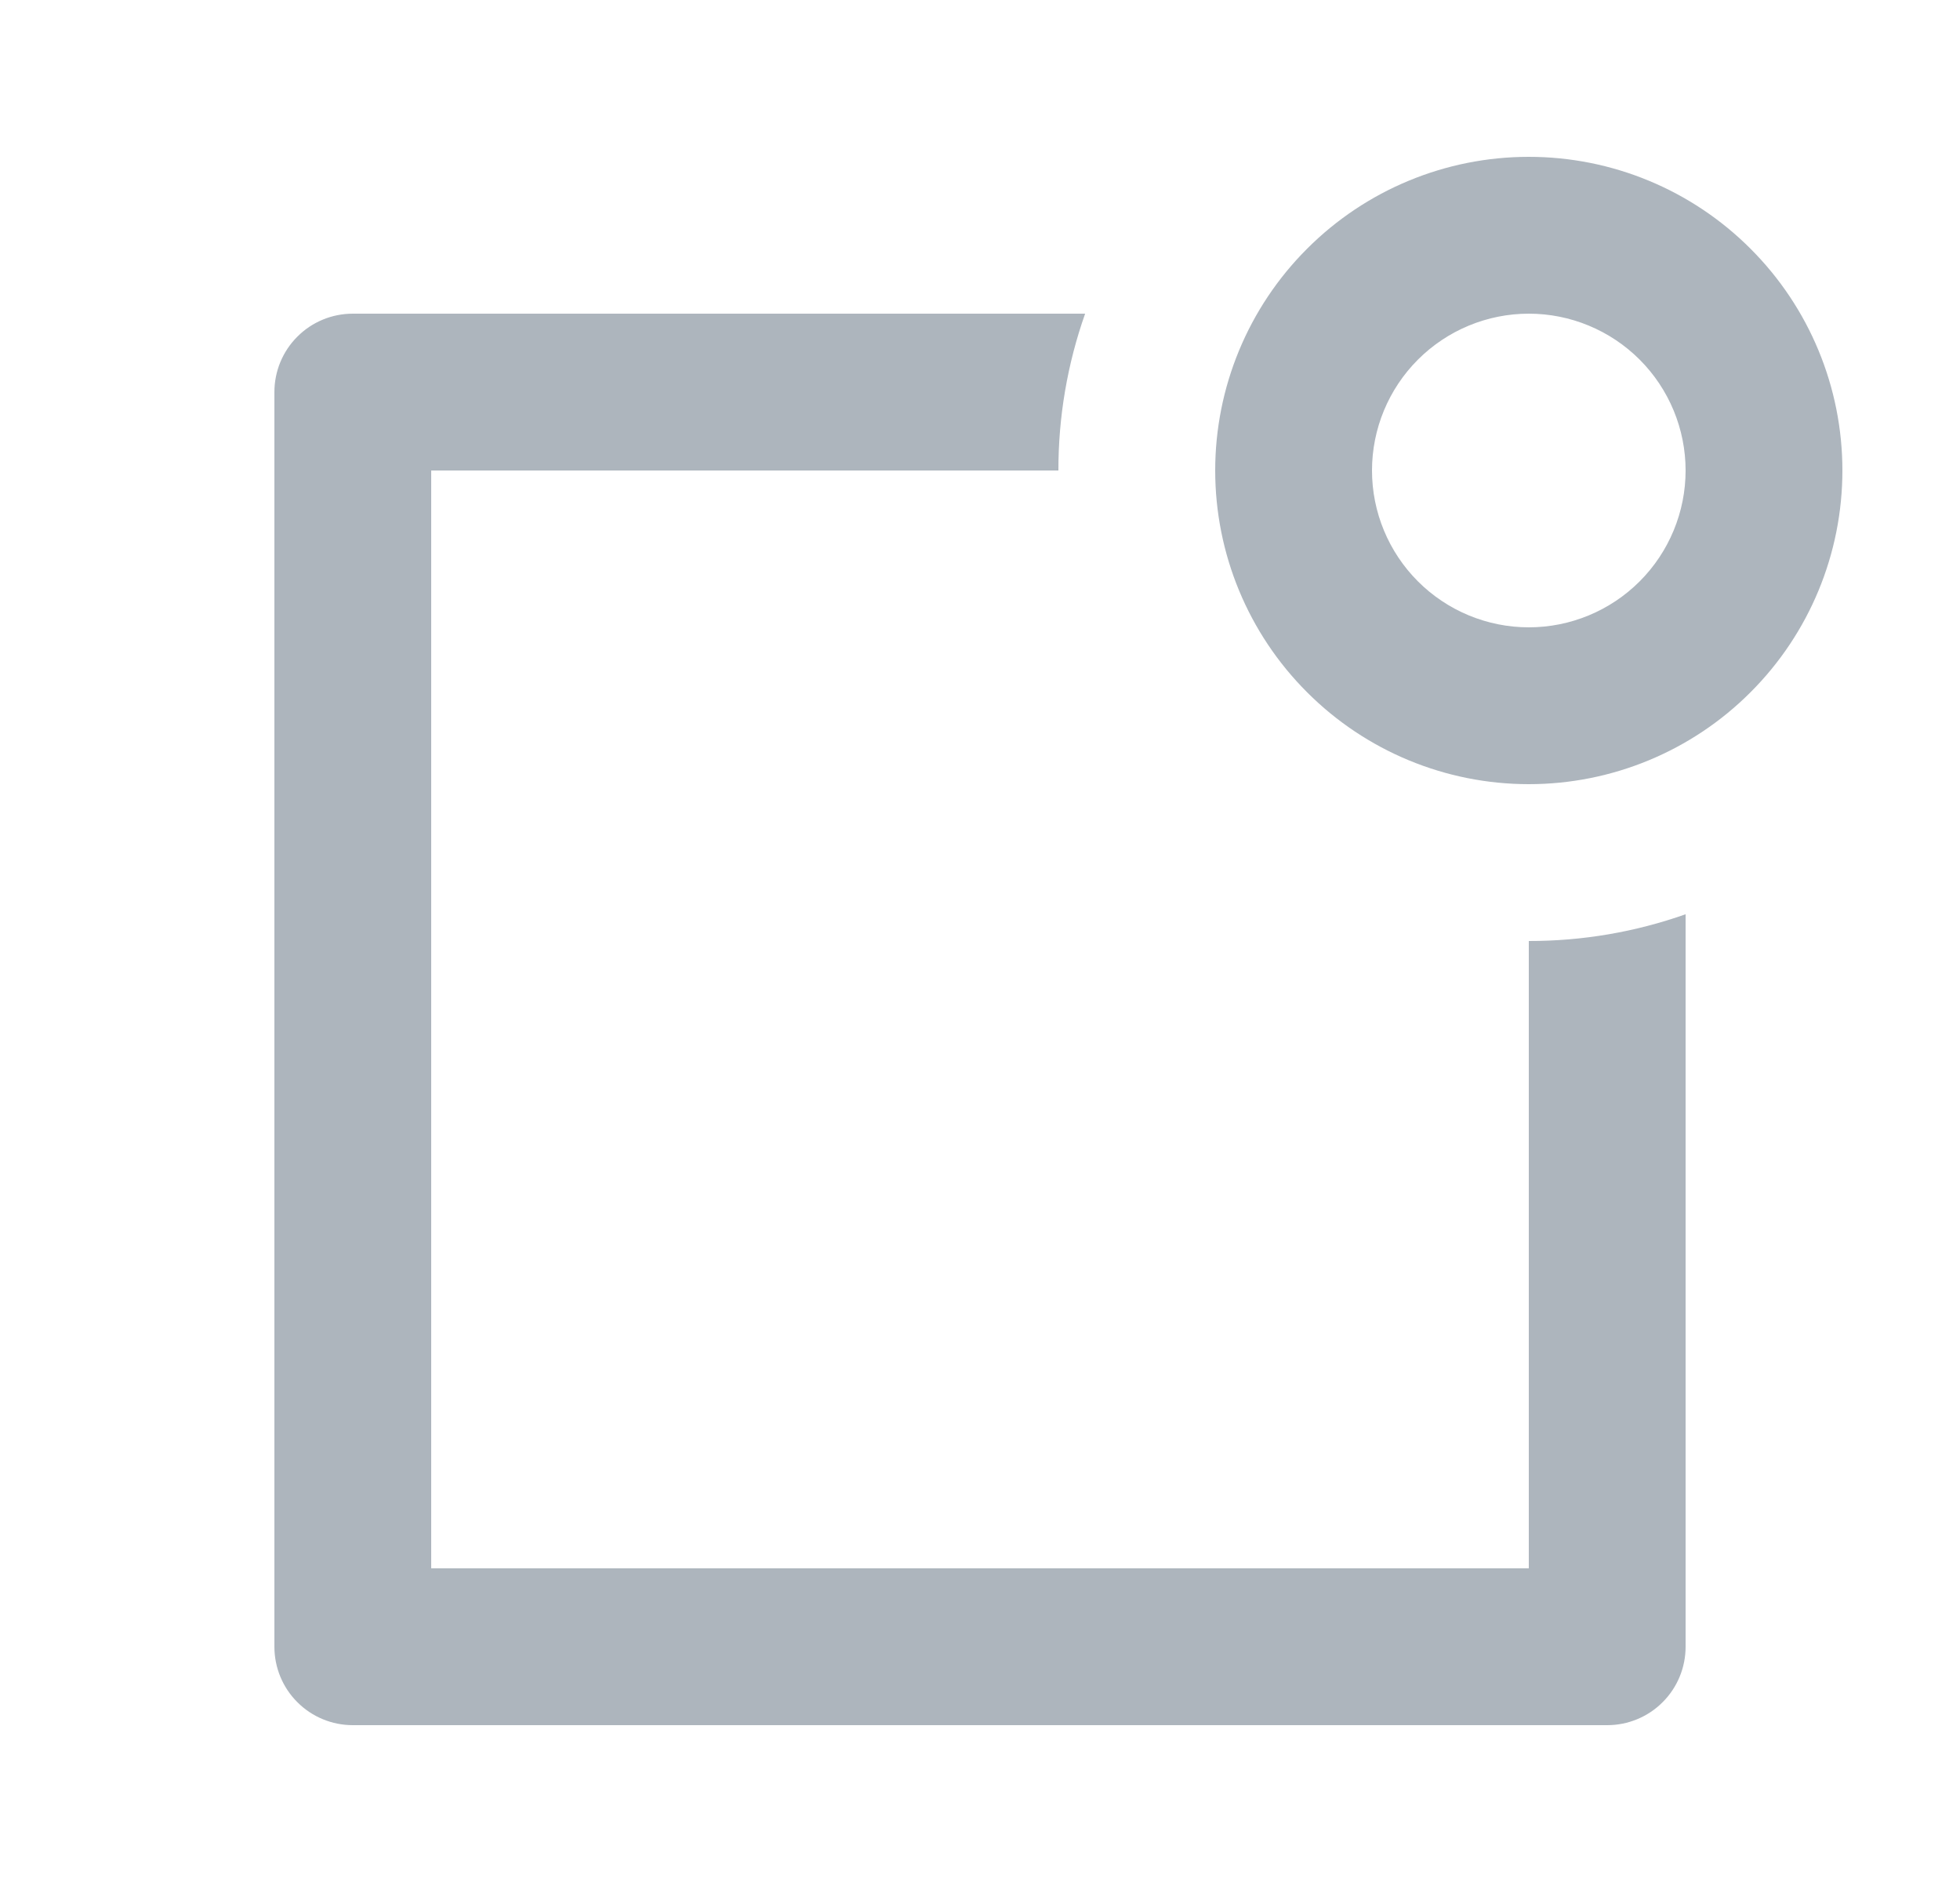 <svg width="25" height="24" viewBox="0 0 25 24" fill="none" xmlns="http://www.w3.org/2000/svg">
<g clip-path="url(#clip0_386_8702)">
<path d="M13.841 4C13.614 4.642 13.499 5.319 13.5 6H5.5V20H19.5V12C20.181 12.001 20.858 11.886 21.5 11.659V21C21.5 21.265 21.395 21.52 21.207 21.707C21.02 21.895 20.765 22 20.5 22H4.5C4.235 22 3.98 21.895 3.793 21.707C3.605 21.52 3.5 21.265 3.5 21V5C3.5 4.735 3.605 4.48 3.793 4.293C3.98 4.105 4.235 4 4.5 4H13.841ZM19.5 8C20.03 8 20.539 7.789 20.914 7.414C21.289 7.039 21.5 6.53 21.5 6C21.5 5.47 21.289 4.961 20.914 4.586C20.539 4.211 20.03 4 19.5 4C18.97 4 18.461 4.211 18.086 4.586C17.711 4.961 17.5 5.47 17.5 6C17.5 6.53 17.711 7.039 18.086 7.414C18.461 7.789 18.97 8 19.5 8ZM19.5 10C18.439 10 17.422 9.579 16.672 8.828C15.921 8.078 15.5 7.061 15.5 6C15.5 4.939 15.921 3.922 16.672 3.172C17.422 2.421 18.439 2 19.5 2C20.561 2 21.578 2.421 22.328 3.172C23.079 3.922 23.5 4.939 23.5 6C23.5 7.061 23.079 8.078 22.328 8.828C21.578 9.579 20.561 10 19.5 10Z" fill="#ADB5BD"/>
</g>
<defs>
<clipPath id="clip0_386_8702">
<rect width="24" height="24" fill="white" transform="translate(0.5)"/>
</clipPath>
</defs>
</svg>
